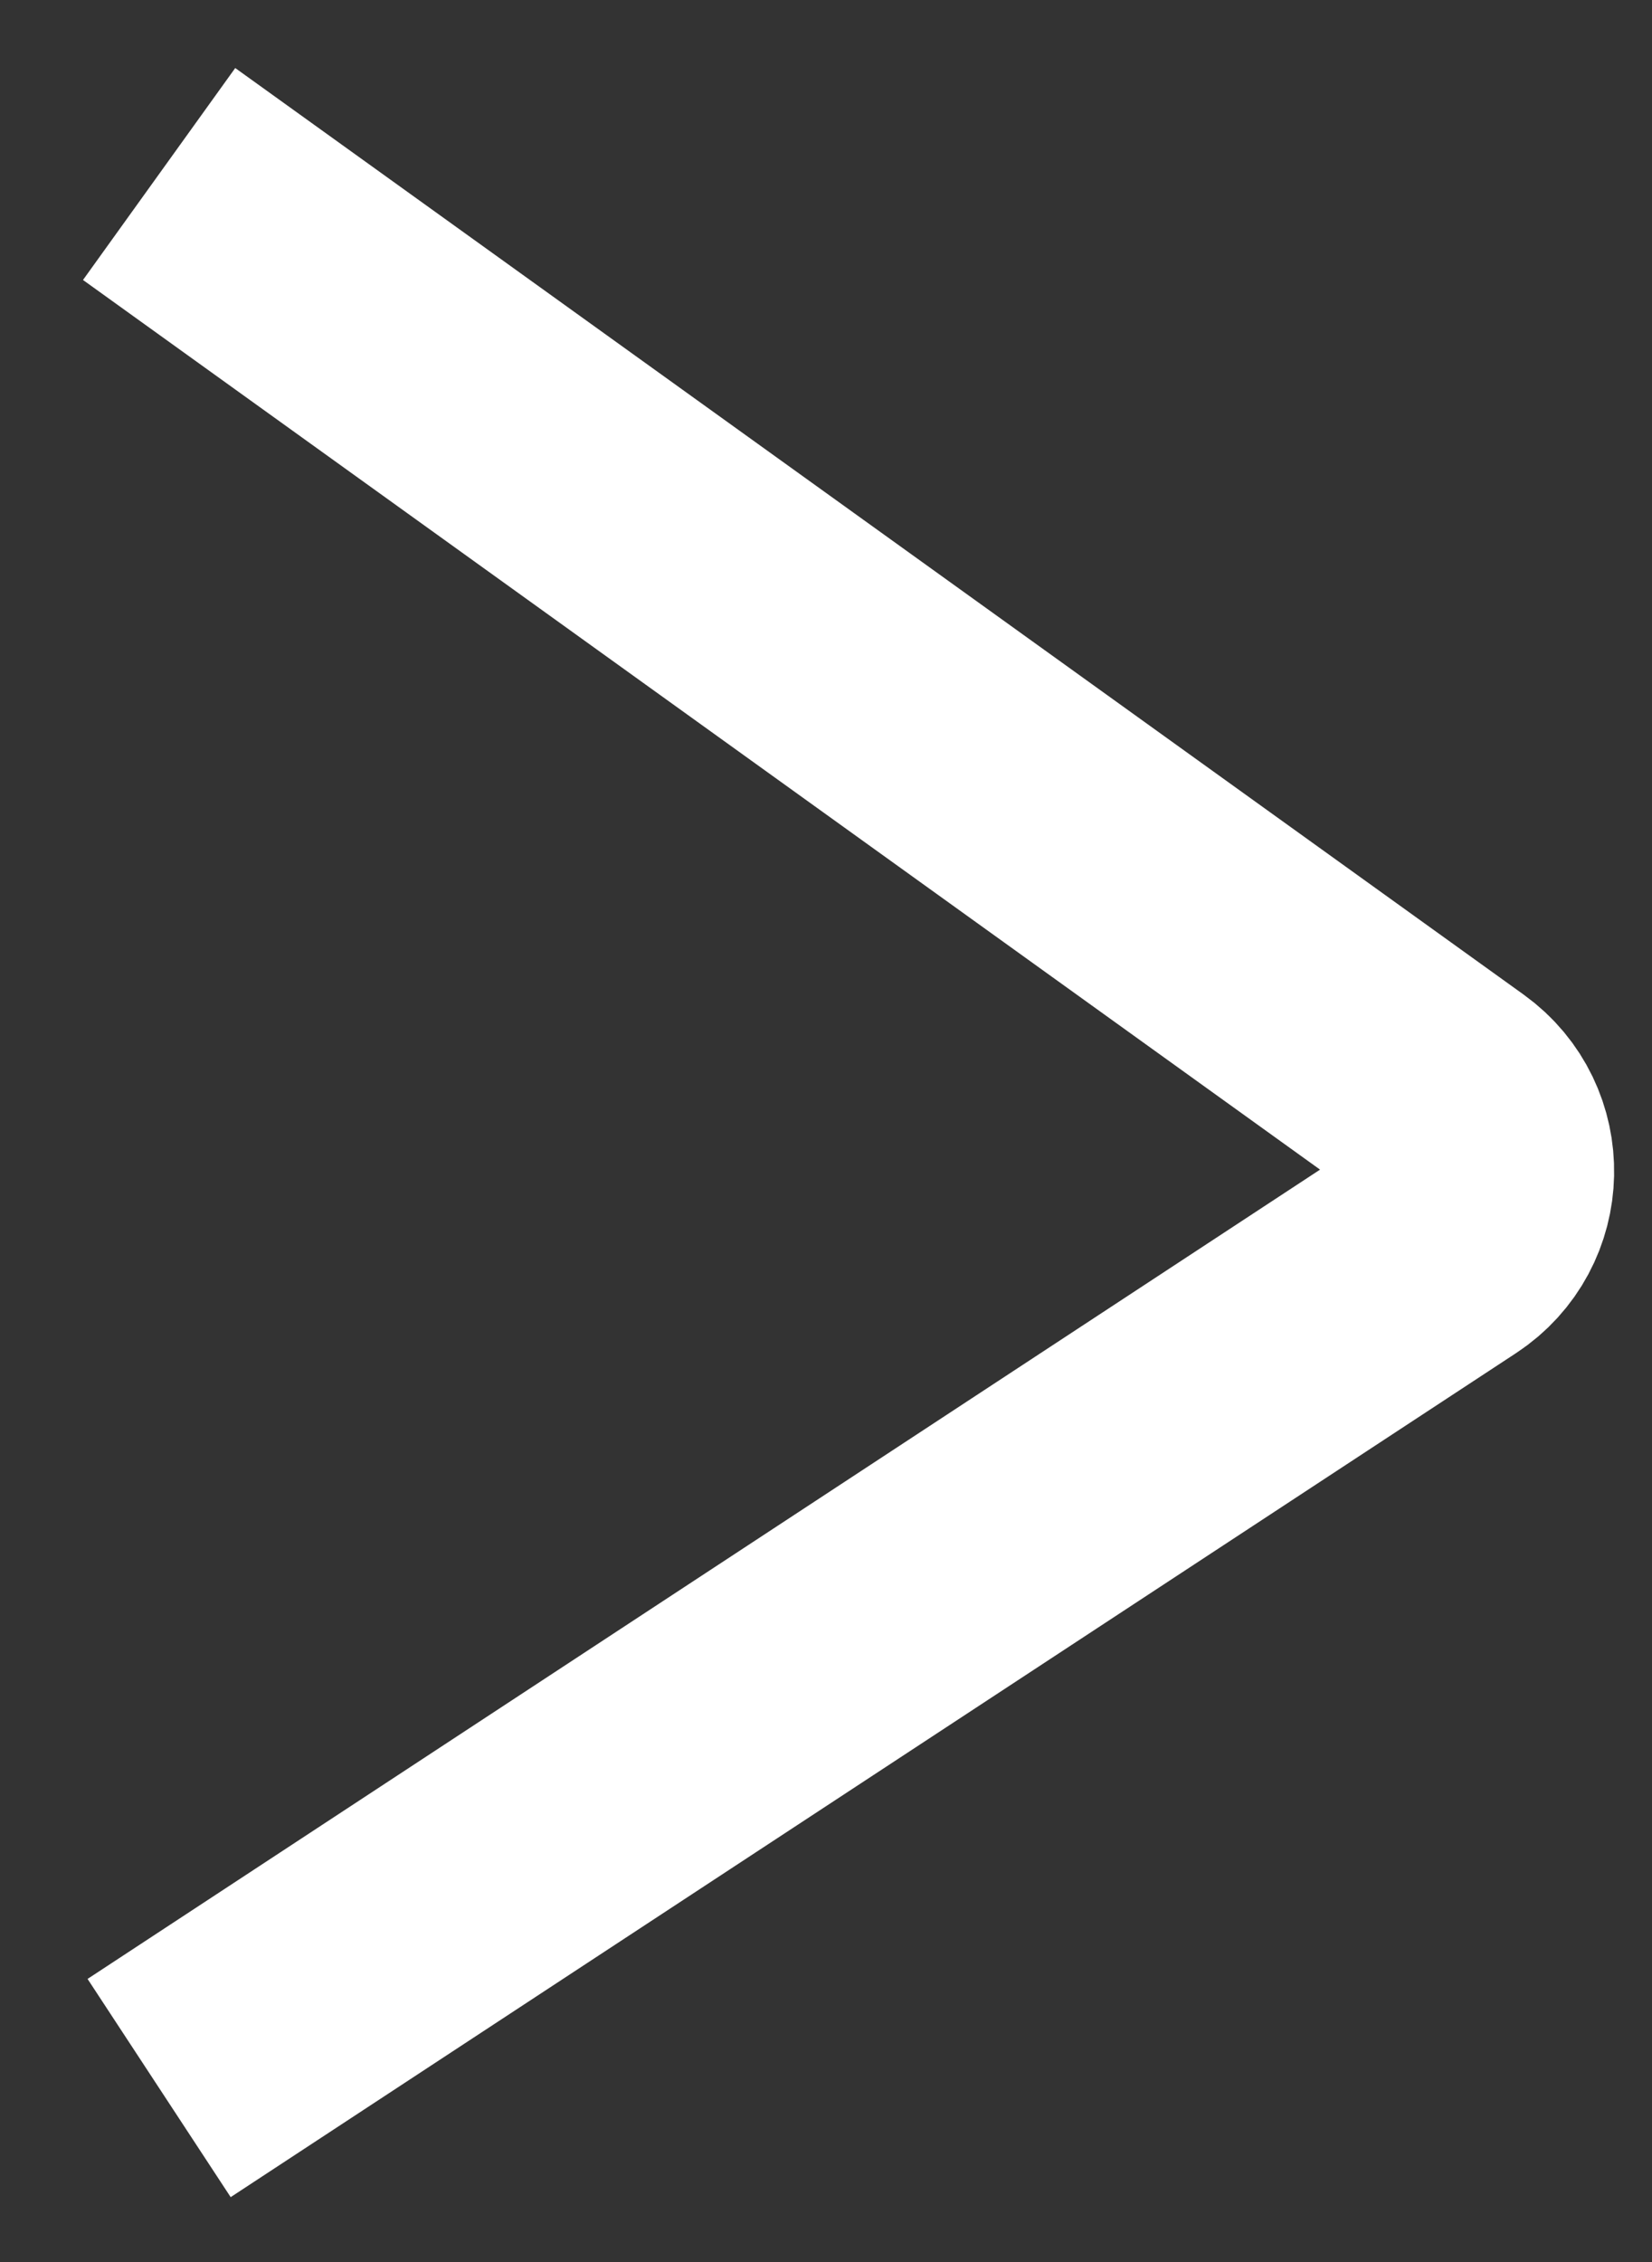 <svg width="19" height="26" viewBox="0 0 19 26" fill="none" xmlns="http://www.w3.org/2000/svg">
<rect x="0" y="0" width="19" height="26" fill="#333333" stroke="none"/>
<path d="M1.83 2L16.648 12.65C17.218 13.06 17.2 13.914 16.613 14.299L1.83 24" stroke="white" stroke-width="3"/>
</svg>
